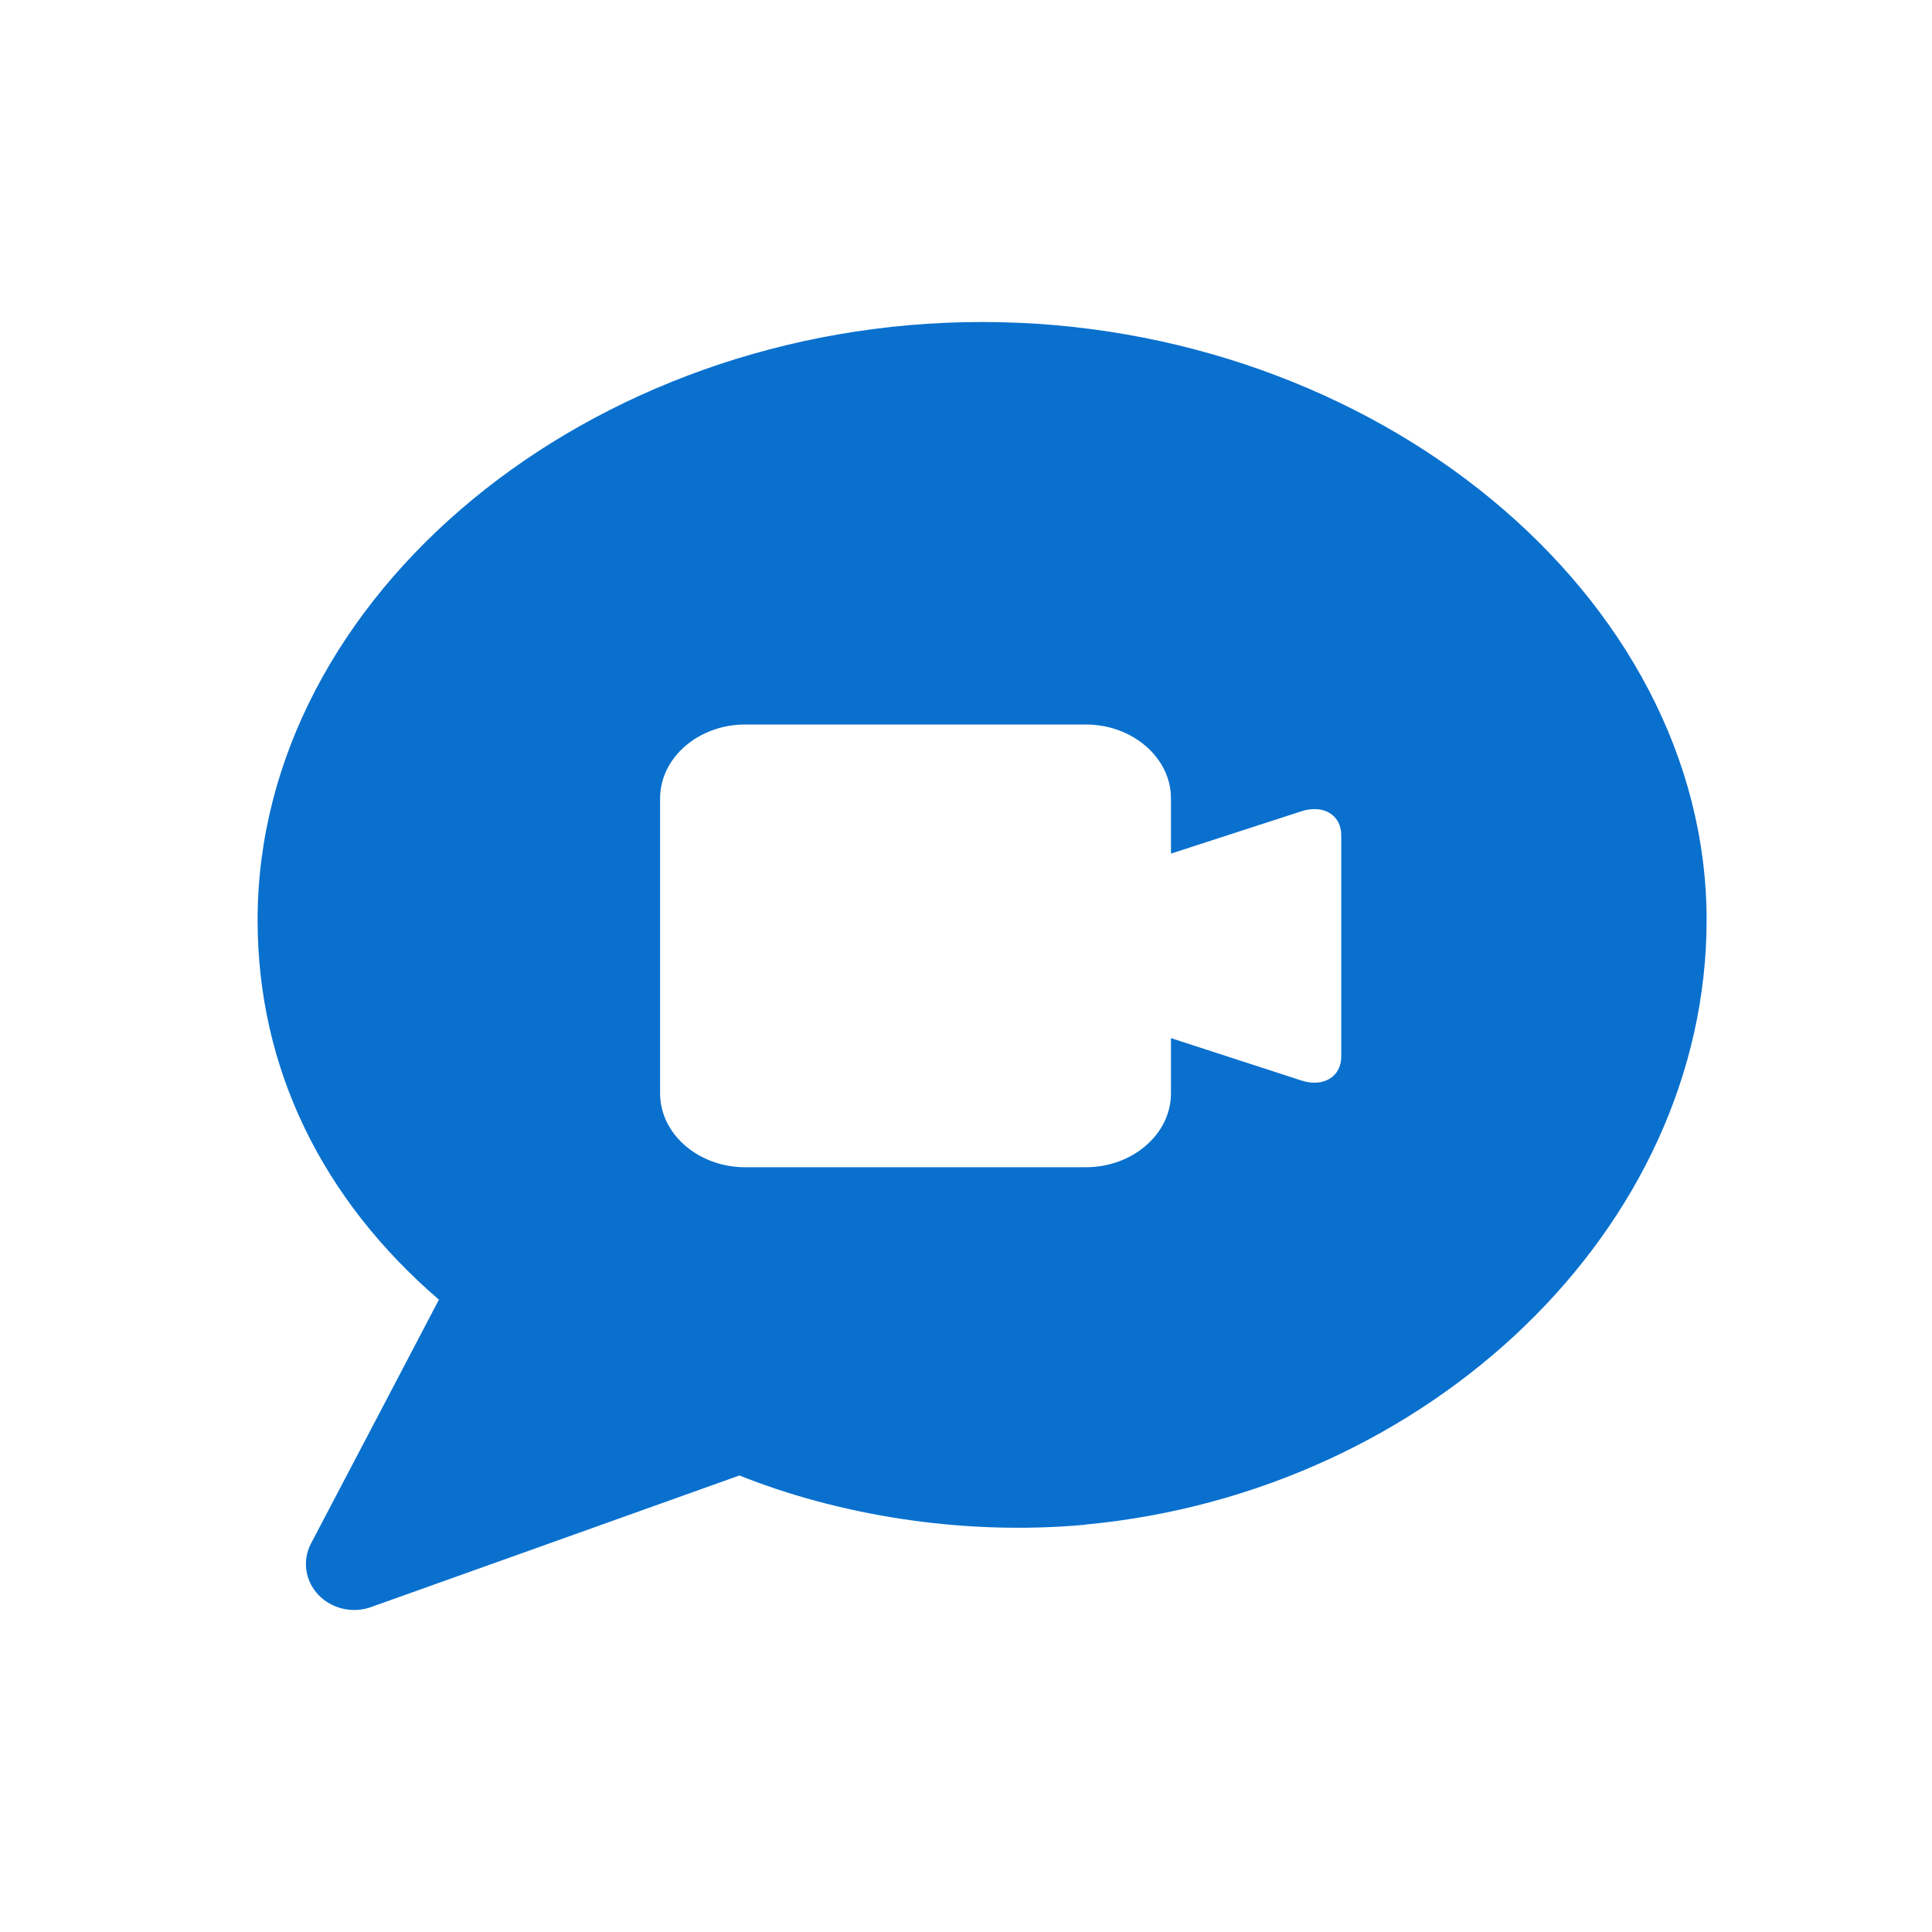 <?xml version="1.0" encoding="UTF-8"?>
<svg width="60px" height="60px" viewBox="0 0 60 60" version="1.1" xmlns="http://www.w3.org/2000/svg" xmlns:xlink="http://www.w3.org/1999/xlink">
    <title>Group 10</title>
    <g id="brand-REfresh" stroke="none" stroke-width="1" fill="none" fill-rule="evenodd">
        <g id="Group-10">
            <path d="M30.5,10 C42.695,10 53,18.506 53,28.571 C53,38.16 44.366,46.354 33.698,47.348 C33.695,47.348 33.686,47.351 33.68,47.354 C29.792,47.705 25.964,47.022 22.964,45.822 C22.022,46.159 12.476,49.571 11.525,49.908 C10.973,50.111 10.31,49.976 9.884,49.525 C9.473,49.091 9.383,48.459 9.659,47.934 C10.487,46.354 12.866,41.831 13.631,40.362 C10.019,37.254 8,33.194 8,28.571 C8,18.506 18.305,10 30.5,10 Z M33.721,22.5 L23.144,22.5 C21.69,22.5 20.5,23.532 20.5,24.792 L20.5,33.958 C20.5,35.219 21.69,36.25 23.144,36.25 L33.721,36.25 C35.174,36.25 36.365,35.219 36.365,33.958 L36.365,32.24 L40.415,33.556 C41.096,33.777 41.654,33.443 41.654,32.812 L41.654,25.938 C41.654,25.308 41.096,24.974 40.415,25.195 L36.365,26.51 L36.365,24.792 C36.365,23.532 35.174,22.5 33.721,22.5 Z" id="Combined-Shape-Copy-2" fill="#0970CE"></path>
            <rect id="Rectangle-Copy-3" x="0" y="0" width="60" height="60"></rect>
        </g>
    </g>
</svg>
